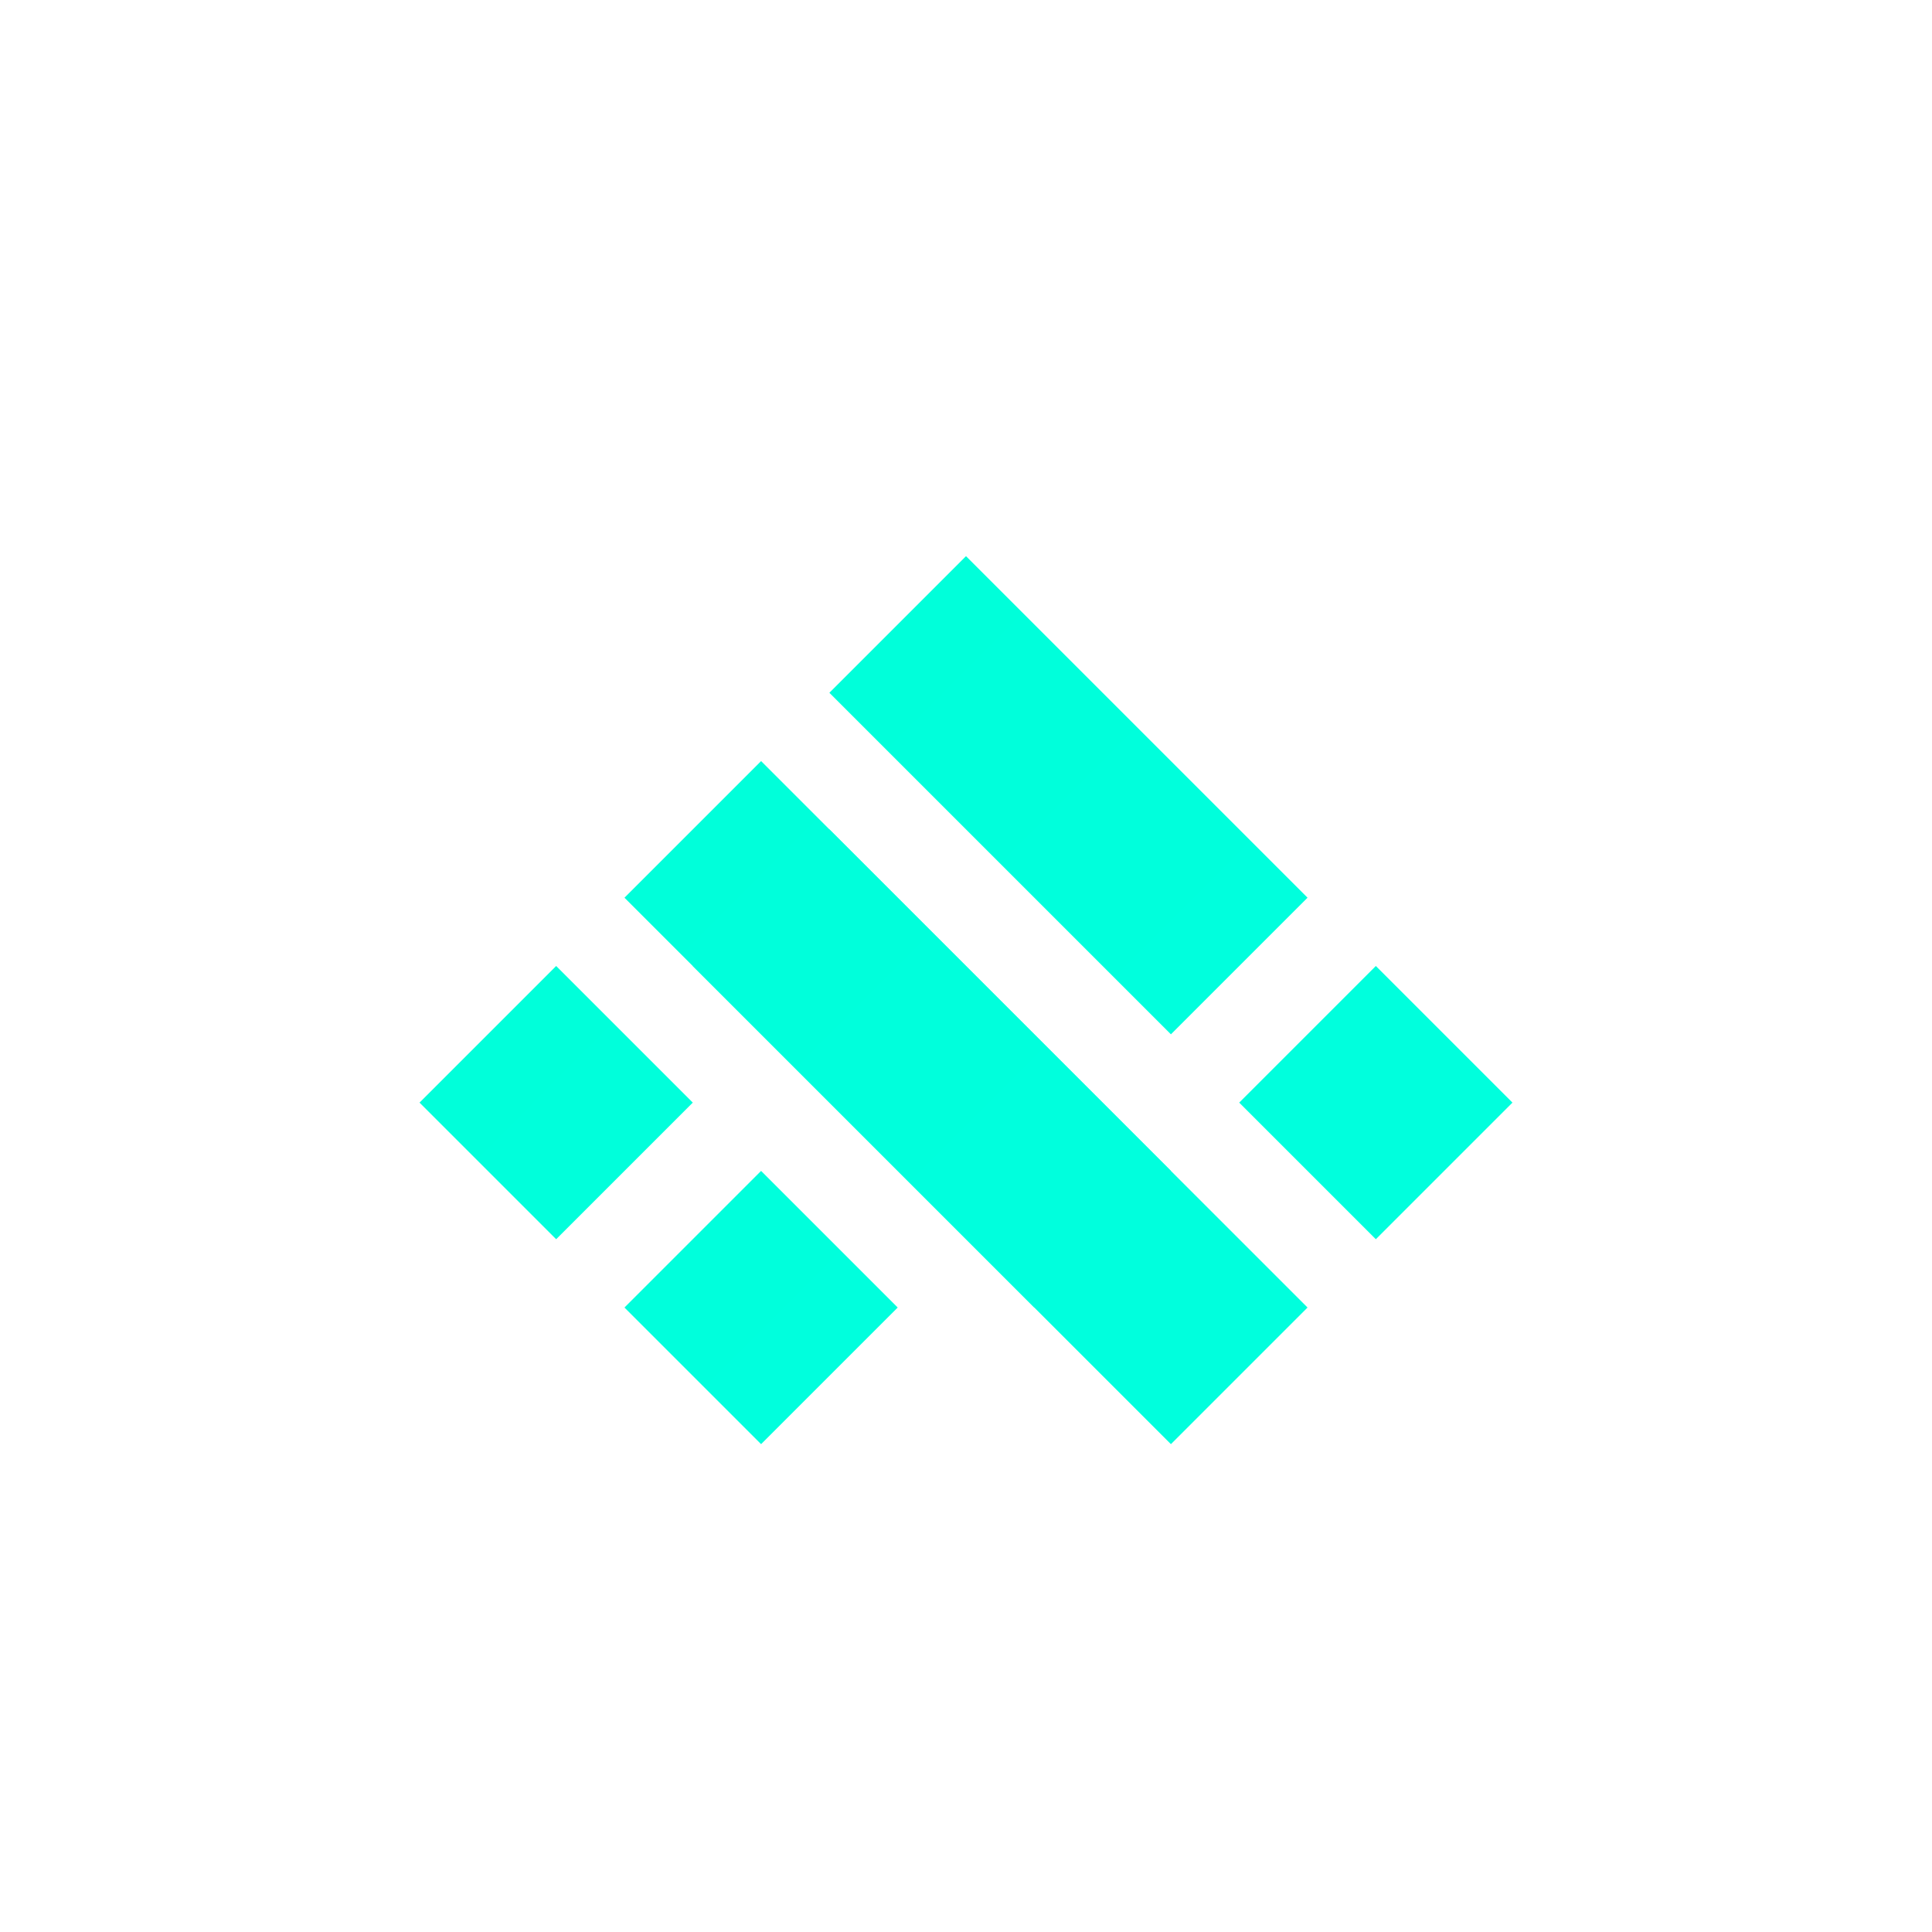 <svg
  xmlns="http://www.w3.org/2000/svg"
  width="200"
  height="200"
  viewBox="0 0 200 200"
>

  <defs>
    <linearGradient id="grad" x1="0" y1="0" x2="200" y2="0" gradientUnits="userSpaceOnUse">
      <stop offset="0%" style="stop-color:#00ffda;stop-opacity:1" />
      <stop offset="25%" style="stop-color:#00ffdd;stop-opacity:1" />
      <stop offset="50%" style="stop-color:#00ffdd;stop-opacity:1" />
      <stop offset="75%" style="stop-color:#00ffdd;stop-opacity:1" />
      <stop offset="100%" style="stop-color:#00ffdd;stop-opacity:1" />
    </linearGradient>
  </defs>

  <style>
    body {
      background: black;
    }
  </style>

  <g transform="rotate(45, 100, 100)">
    <g transform="translate(70, 70)">
      <rect x="0" y="0" width="50" height="20" fill="url(#grad)" />
      
      <rect x="60" y="0" width="20" height="20" fill="url(#grad)" />

      <rect x="0" y="30" width="80" height="20" fill="url(#grad)" />
     
      <rect x="10" y="30" width="50" height="20" fill="url(#grad)" />

      <rect x="0" y="60" width="20" height="20" fill="url(#grad)" />
      <rect x="30" y="60" width="20" height="20" fill="url(#grad)" />
    </g>
  </g>

</svg>
